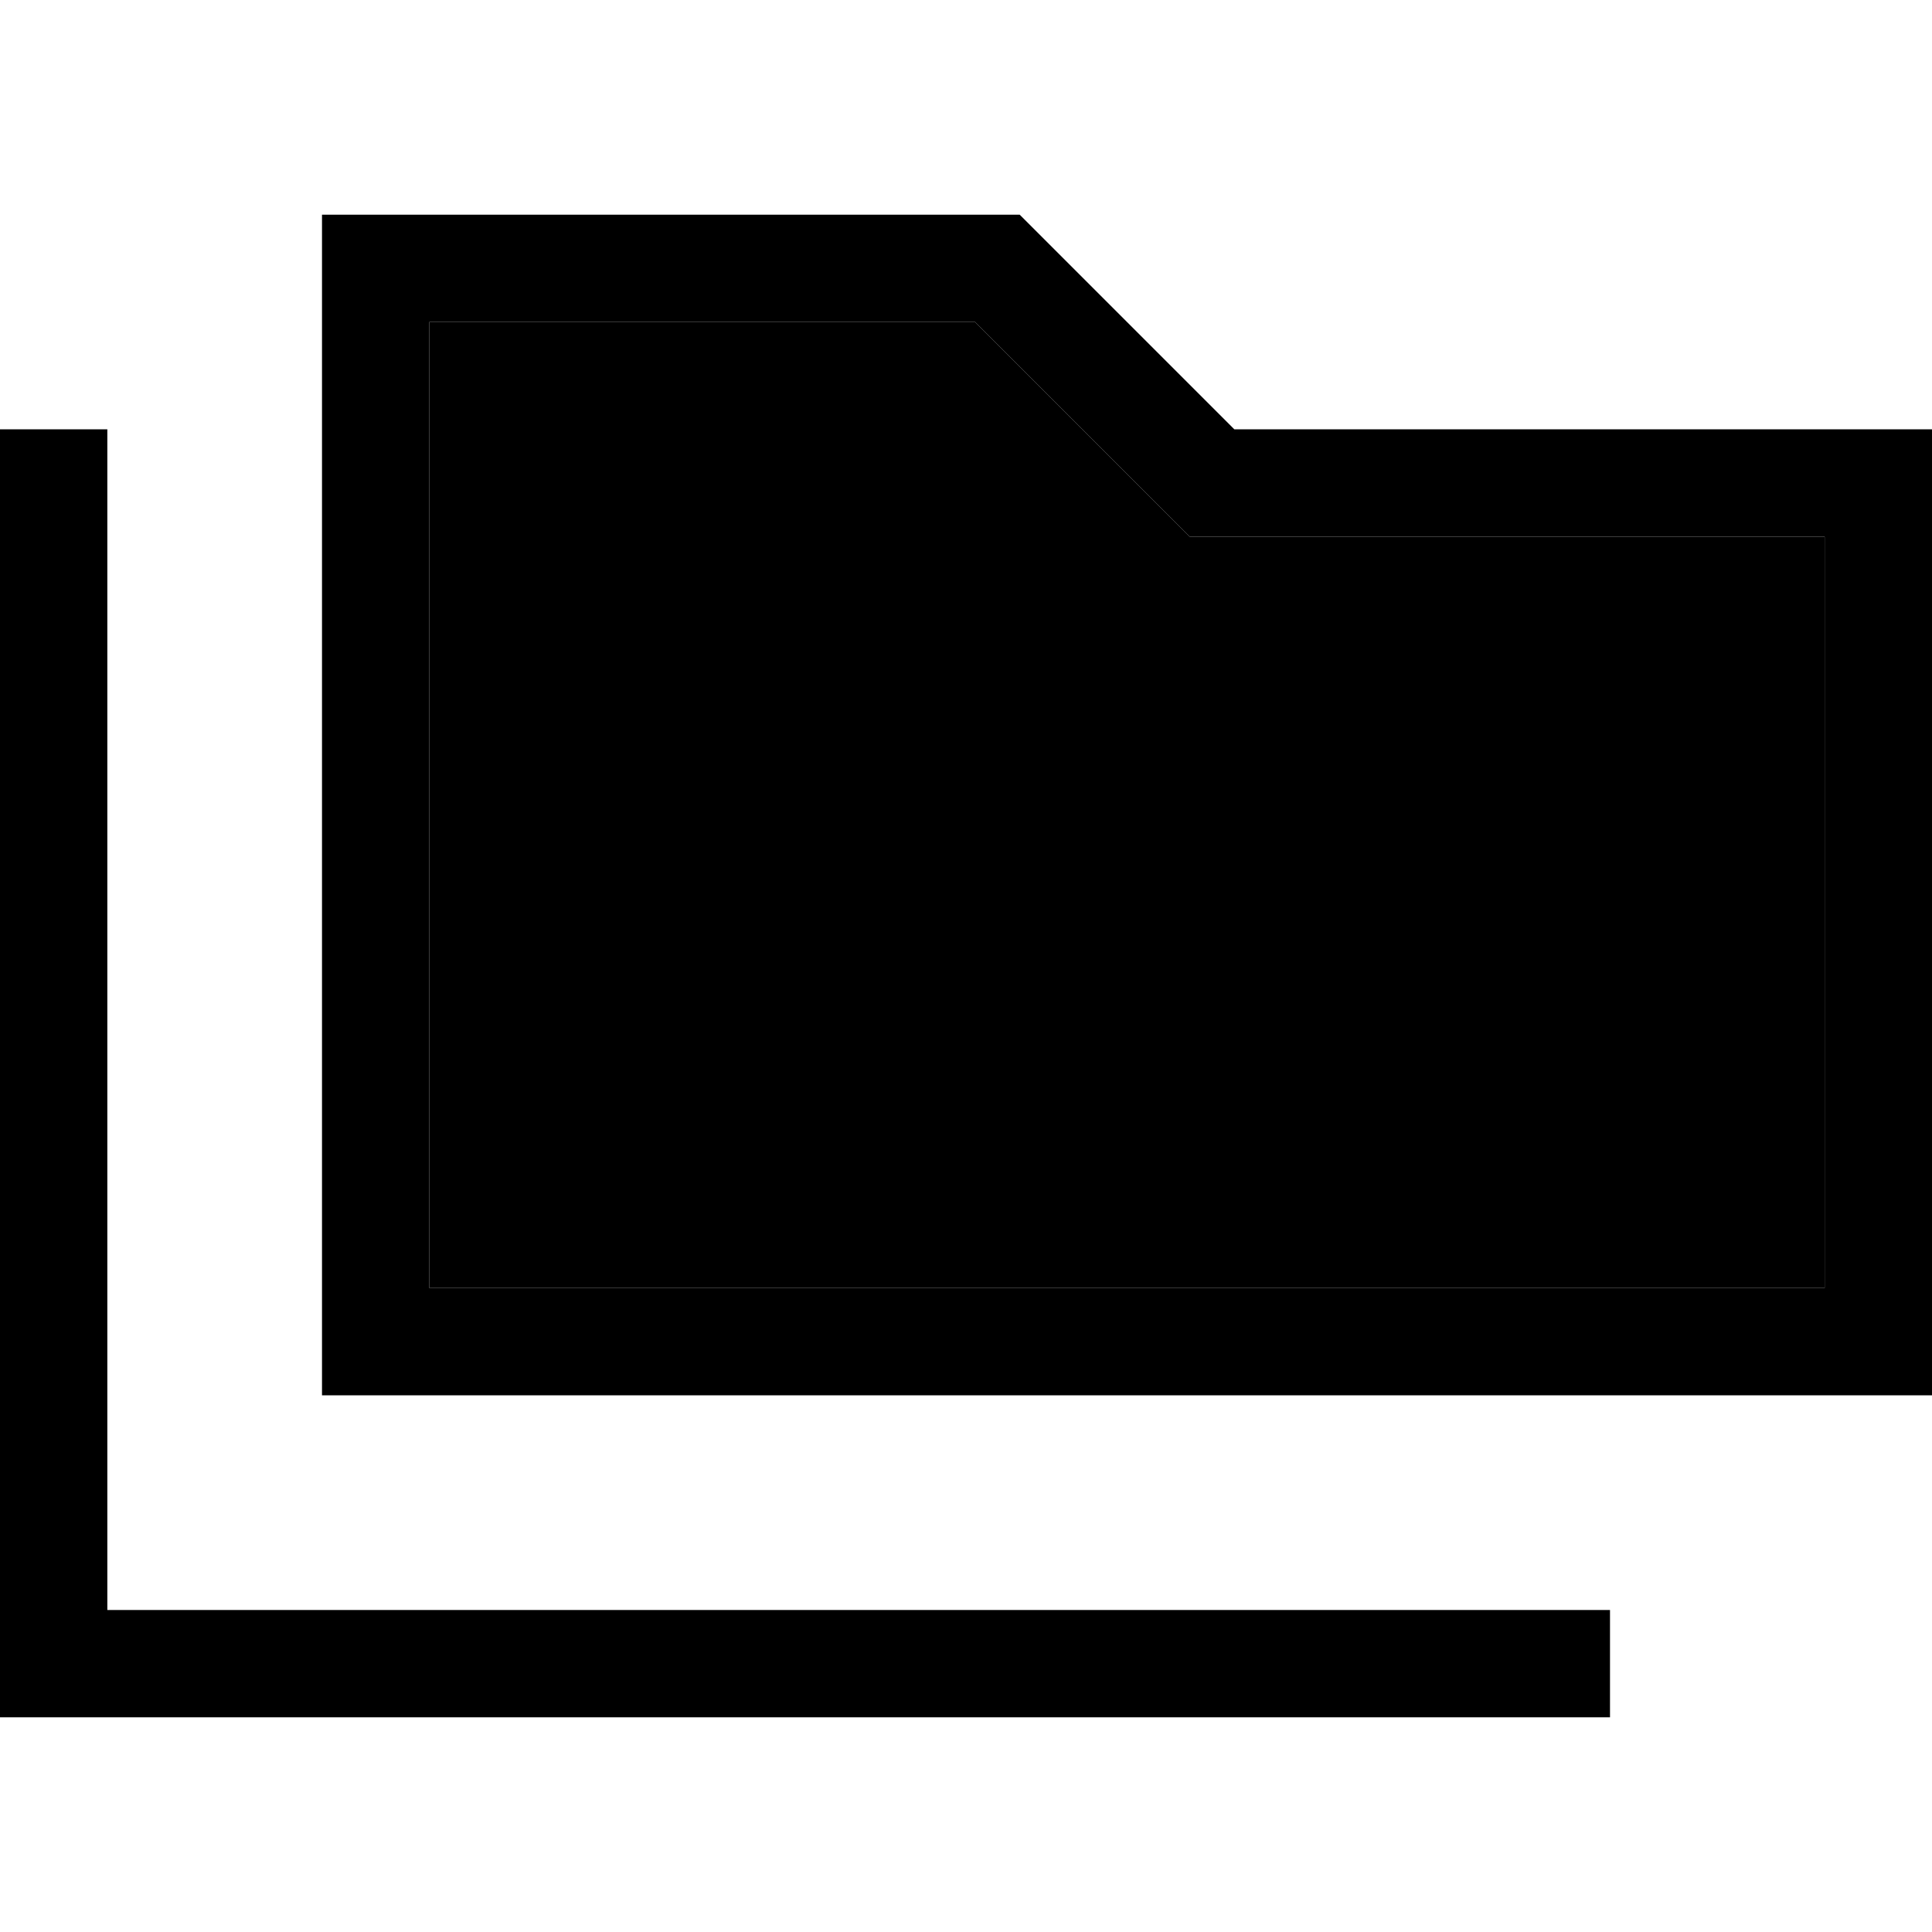 <svg xmlns="http://www.w3.org/2000/svg" width="24" height="24" viewBox="0 0 576 512">
    <path class="pr-icon-duotone-secondary" d="M128 64l0 288 416 0 0-224-176 0-13.3 0-9.4-9.4L290.7 64 128 64z"/>
    <path class="pr-icon-duotone-primary" d="M304 32L128 32 96 32l0 32 0 288 0 32 32 0 416 0 32 0 0-32 0-224 0-32-32 0L368 96 304 32zm64 96l176 0 0 224-416 0 0-288 162.7 0 54.6 54.6 9.4 9.4 13.3 0zM32 112l0-16L0 96l0 16L0 464l0 16 16 0 448 0 16 0 0-32-16 0L32 448l0-336z"/>
</svg>